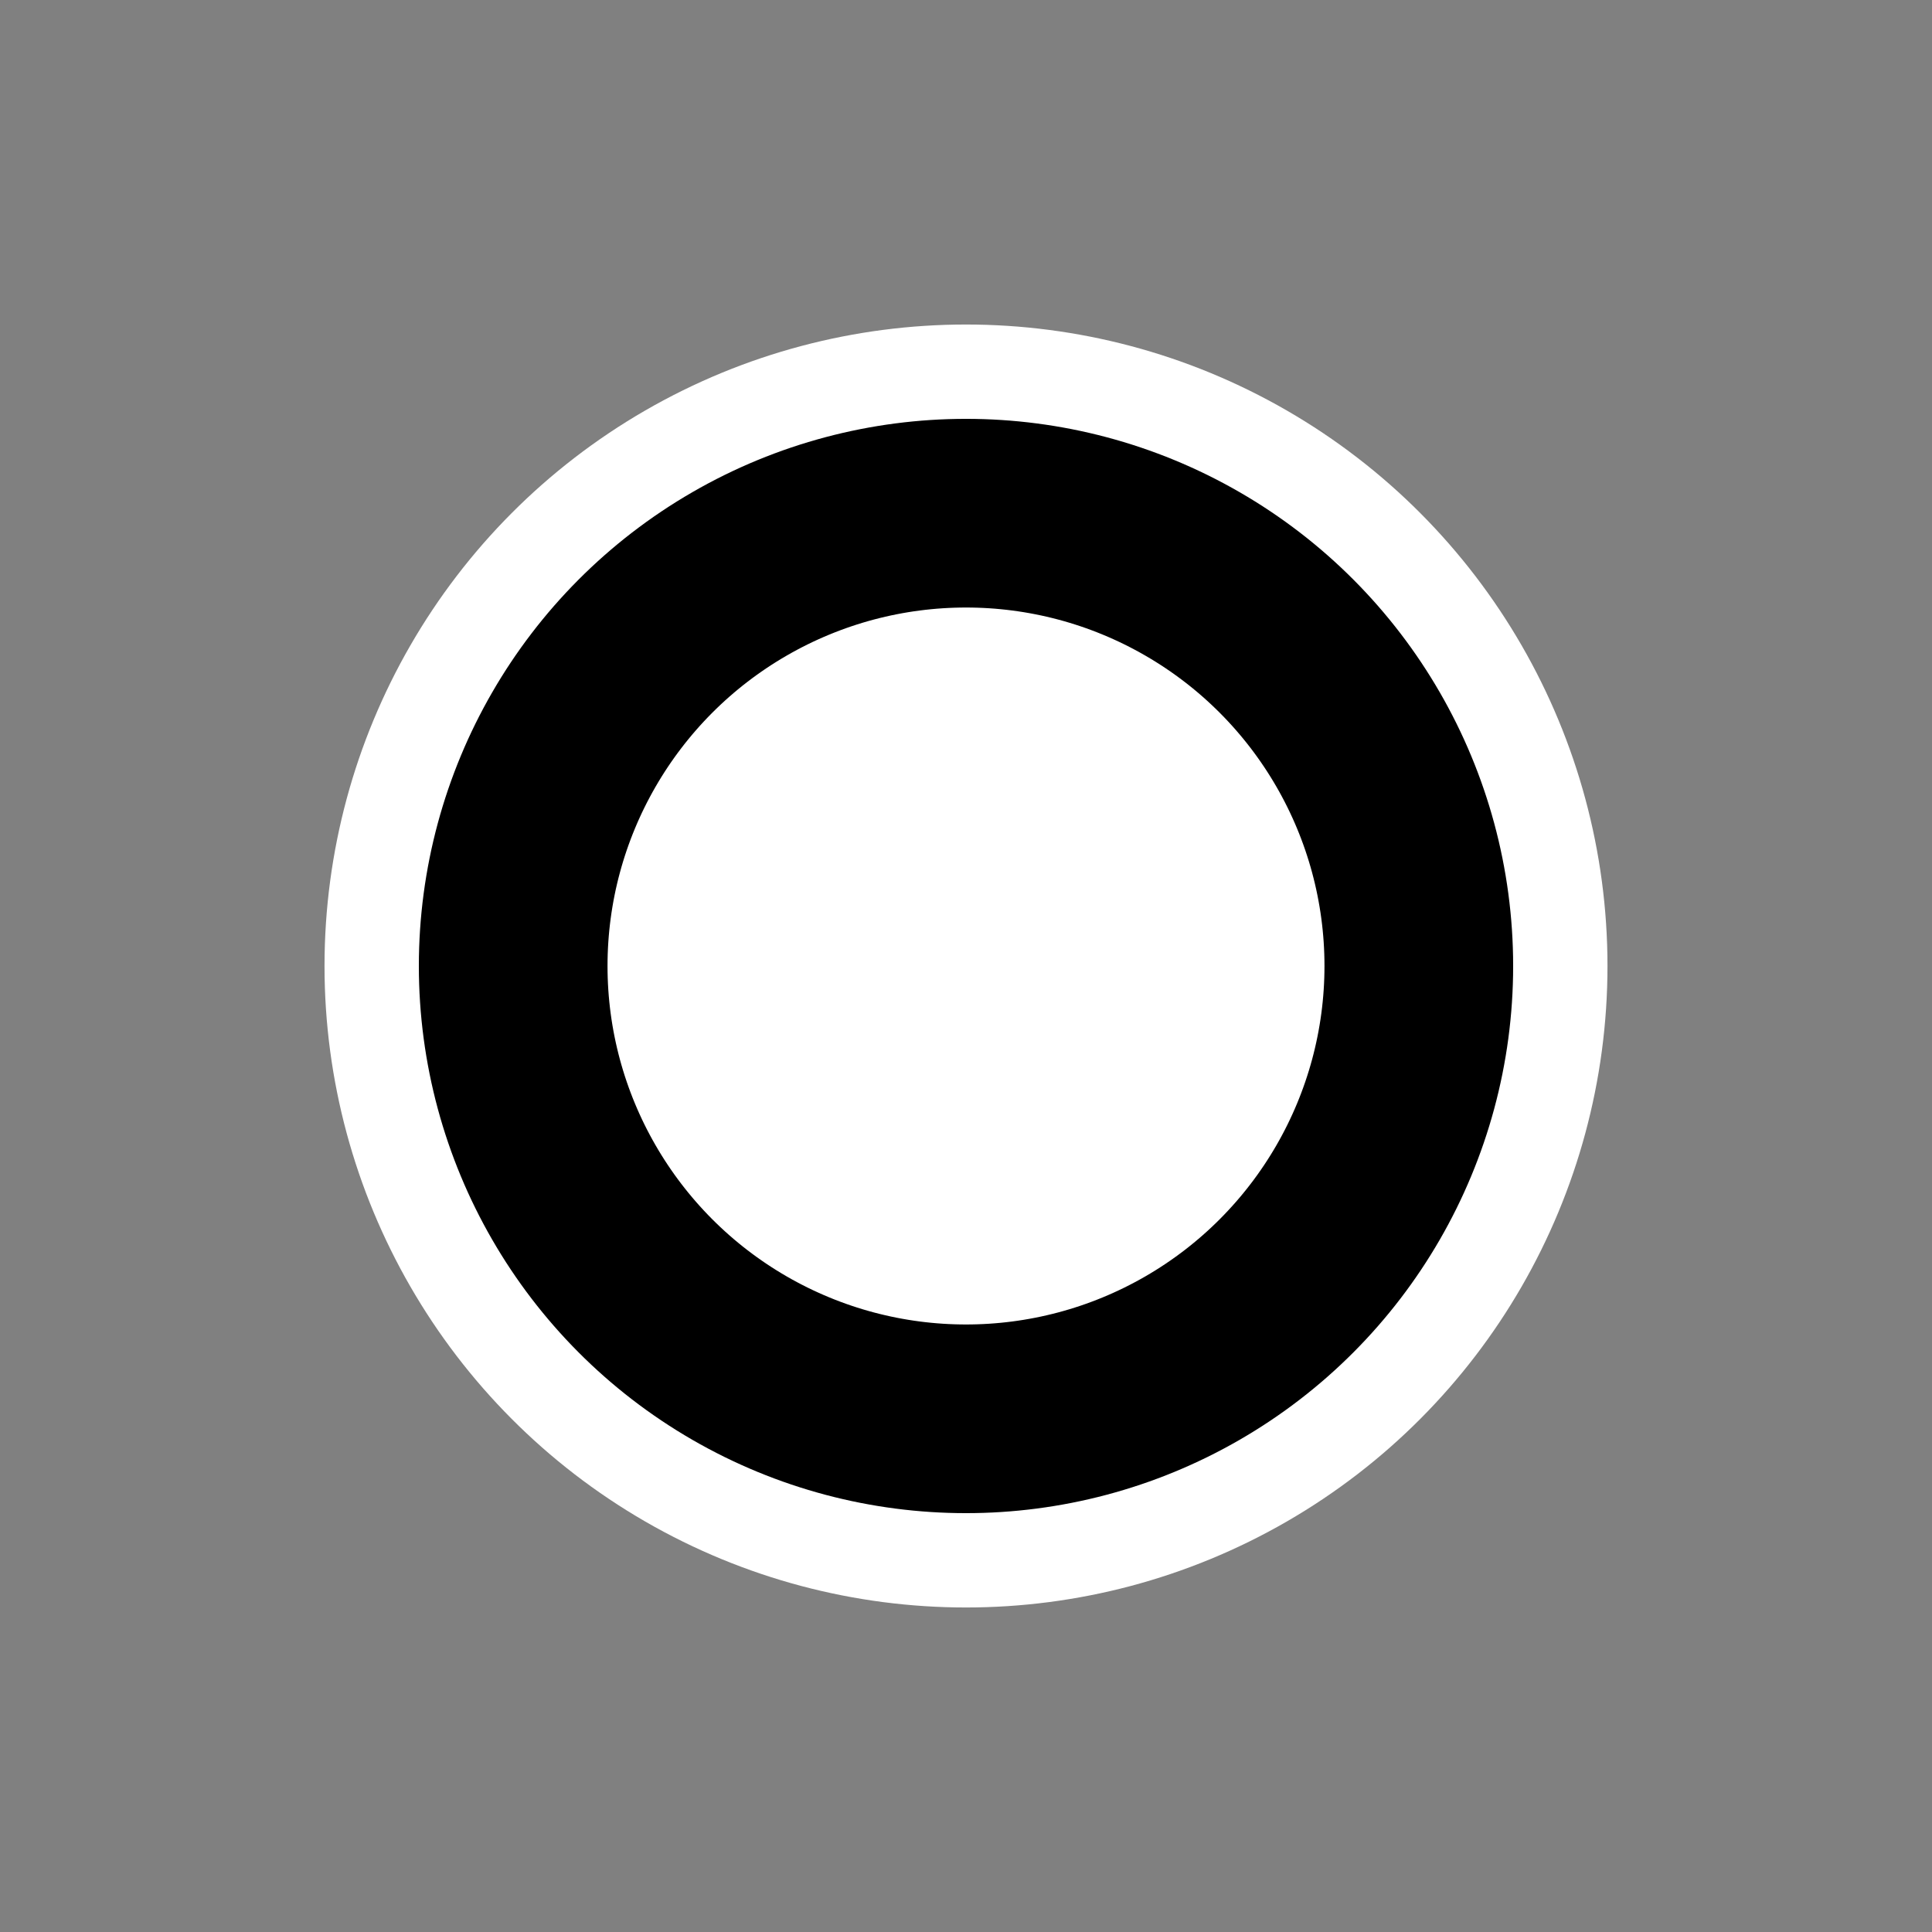 <?xml version="1.0" encoding="UTF-8" standalone="no"?>
<!DOCTYPE svg PUBLIC "-//W3C//DTD SVG 1.1//EN" "http://www.w3.org/Graphics/SVG/1.1/DTD/svg11.dtd">
<svg xmlns:dc="http://purl.org/dc/elements/1.1/" xmlns:cc="http://web.resource.org/cc/" xmlns:rdf="http://www.w3.org/1999/02/22-rdf-syntax-ns#" xmlns:svg="http://www.w3.org/2000/svg" xmlns="http://www.w3.org/2000/svg" width="512" height="512">
<rect width="100%" height="100%" fill="#808080" stroke="none"/>
<circle fill="#FFFFFF" cx="256" cy="256" r="170"/>
<circle fill="#FFFFFF" stroke="#000000" stroke-width="50" cx="256" cy="256" r="120"/>
</svg>